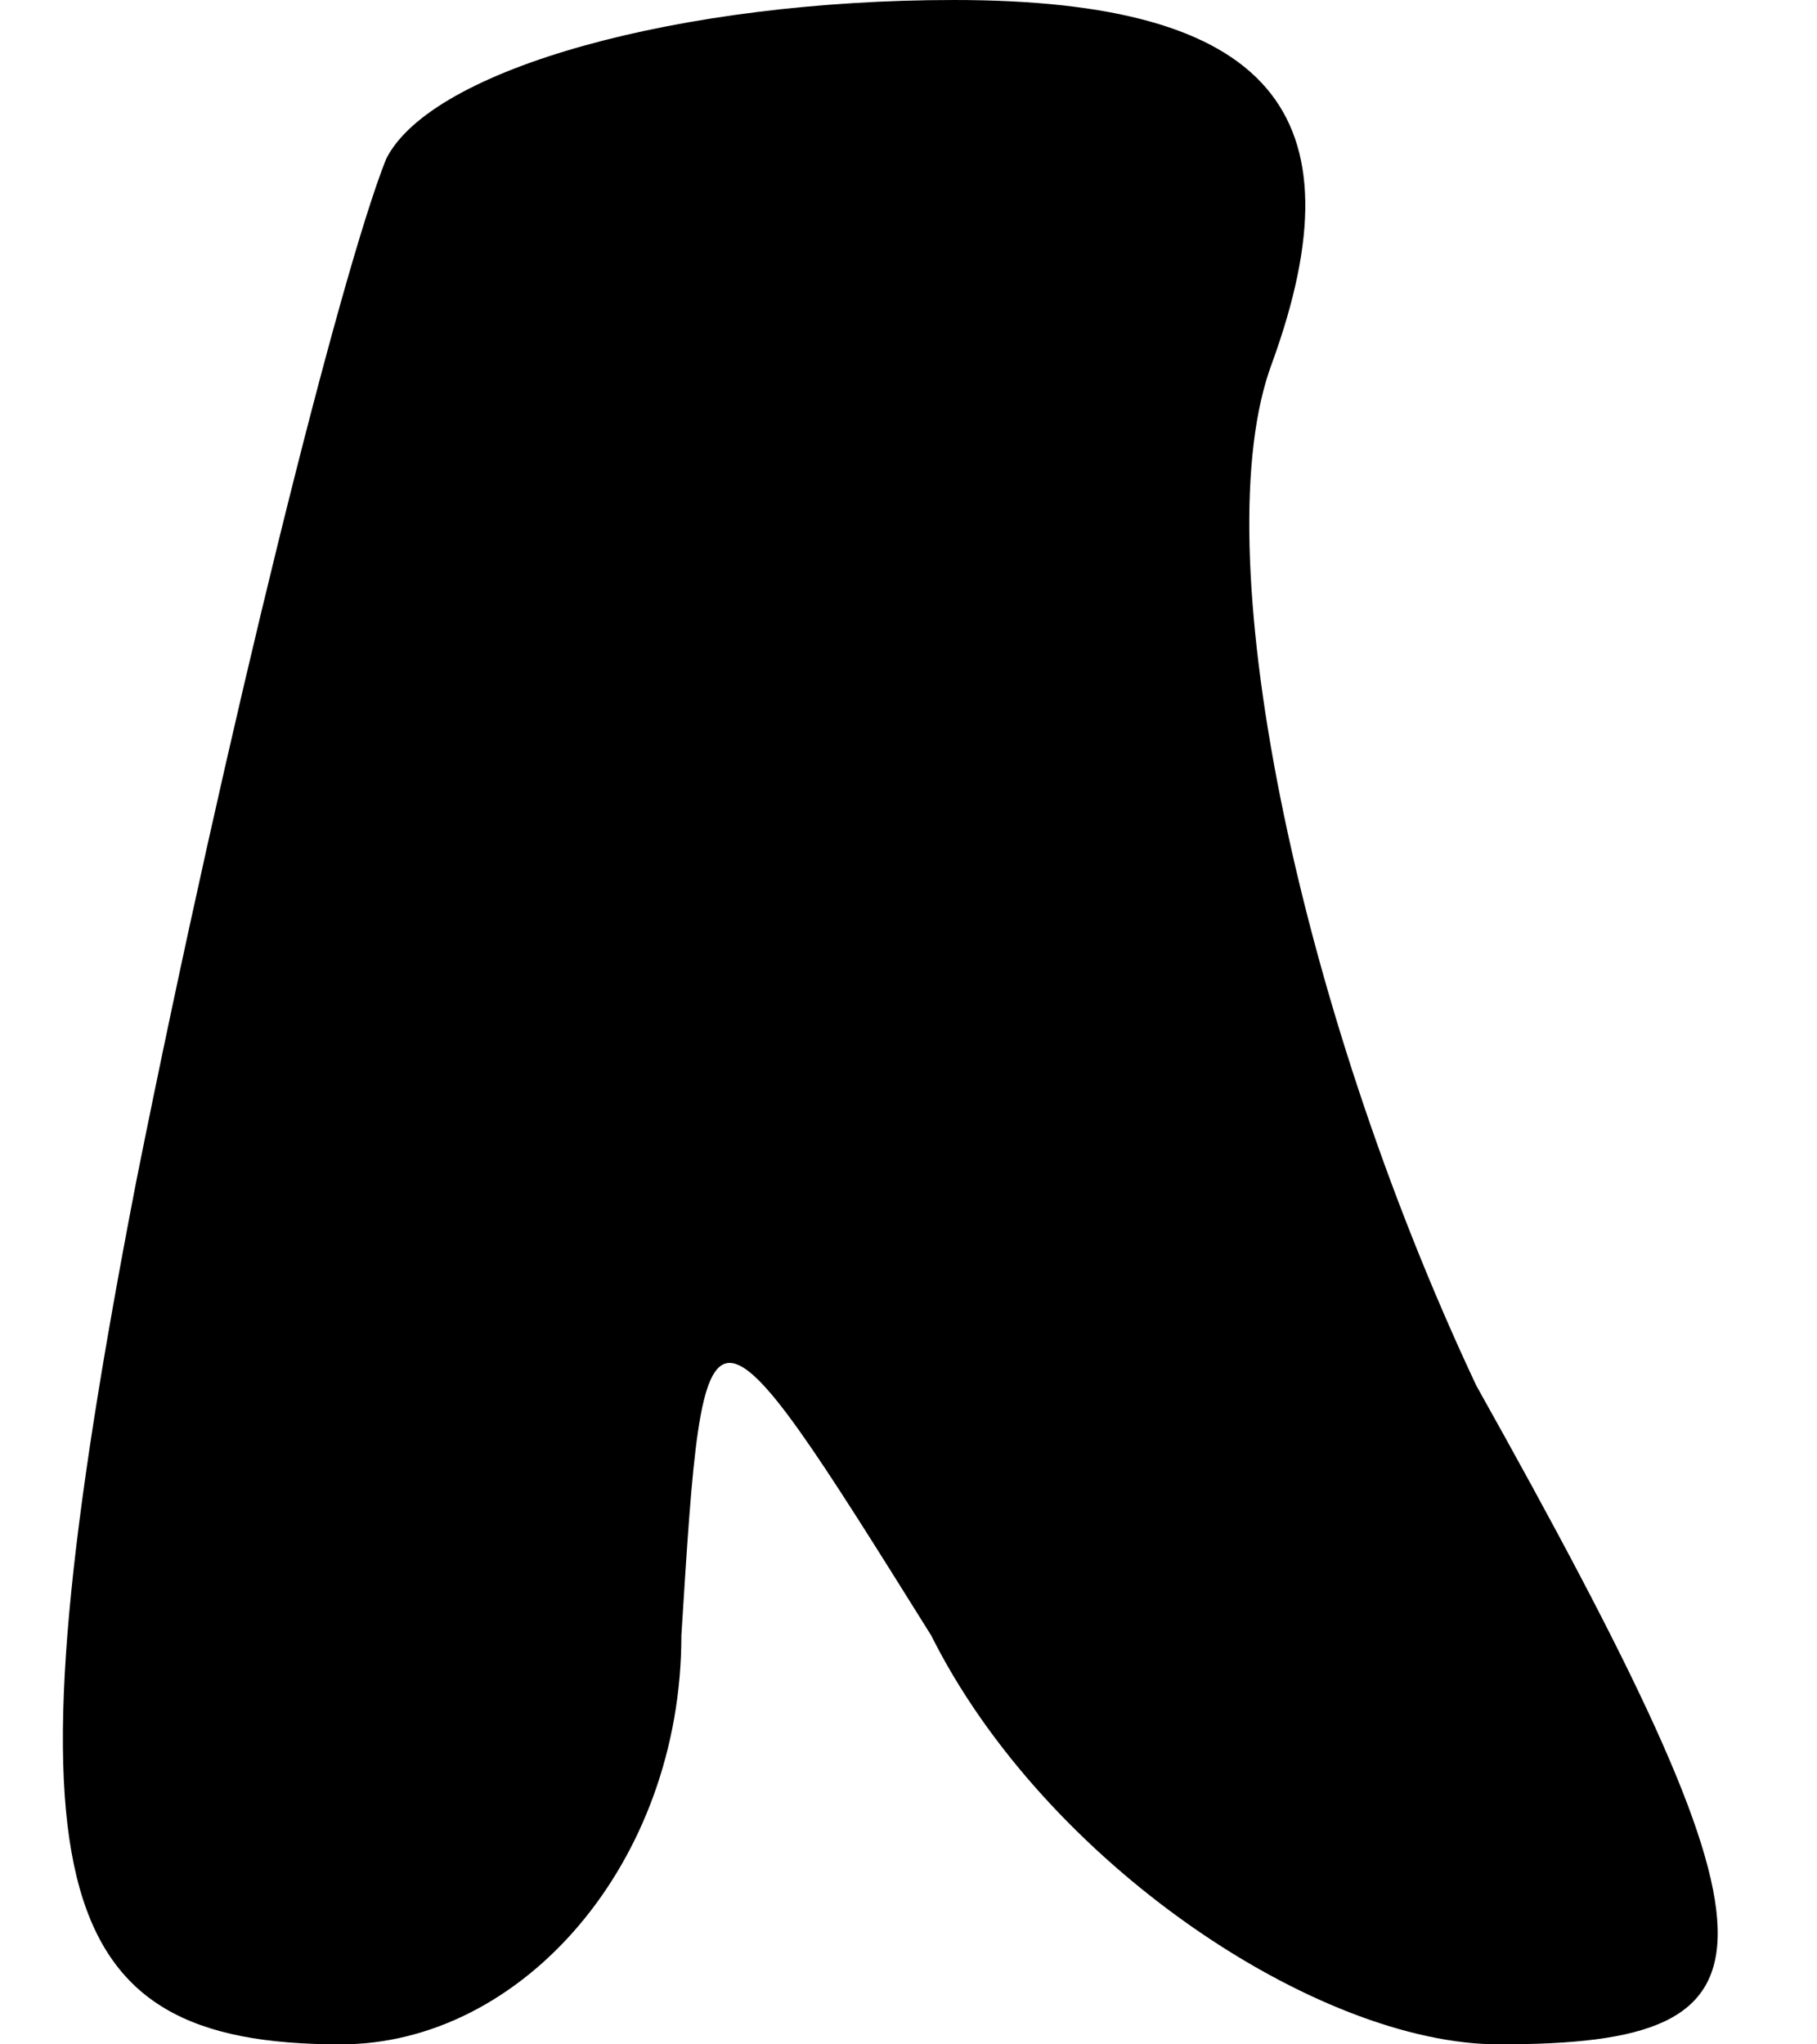<?xml version="1.0" standalone="no"?>
<!DOCTYPE svg PUBLIC "-//W3C//DTD SVG 20010904//EN"
 "http://www.w3.org/TR/2001/REC-SVG-20010904/DTD/svg10.dtd">
<svg version="1.0" xmlns="http://www.w3.org/2000/svg"
 width="8pt" height="9pt" viewBox="0 0 8 9"
 preserveAspectRatio="xMidYMid meet">
<g transform="translate(0,9) scale(0.1,-0.1)"
fill="#000000" stroke="none">
<path fill="#000000" stroke="none" d="M17 83 c-2 -5 -7 -25 -11 -45 -6 -31
-4 -38 9 -38 8 0 15 8 15 18 1 16 1 16 11 0 5 -10 17 -18 25 -18 13 0 13 4 -1
29 -8 17 -12 37 -9 45 4 11 0 16 -14 16 -12 0 -23 -3 -25 -7z"/>
</g>
</svg>
